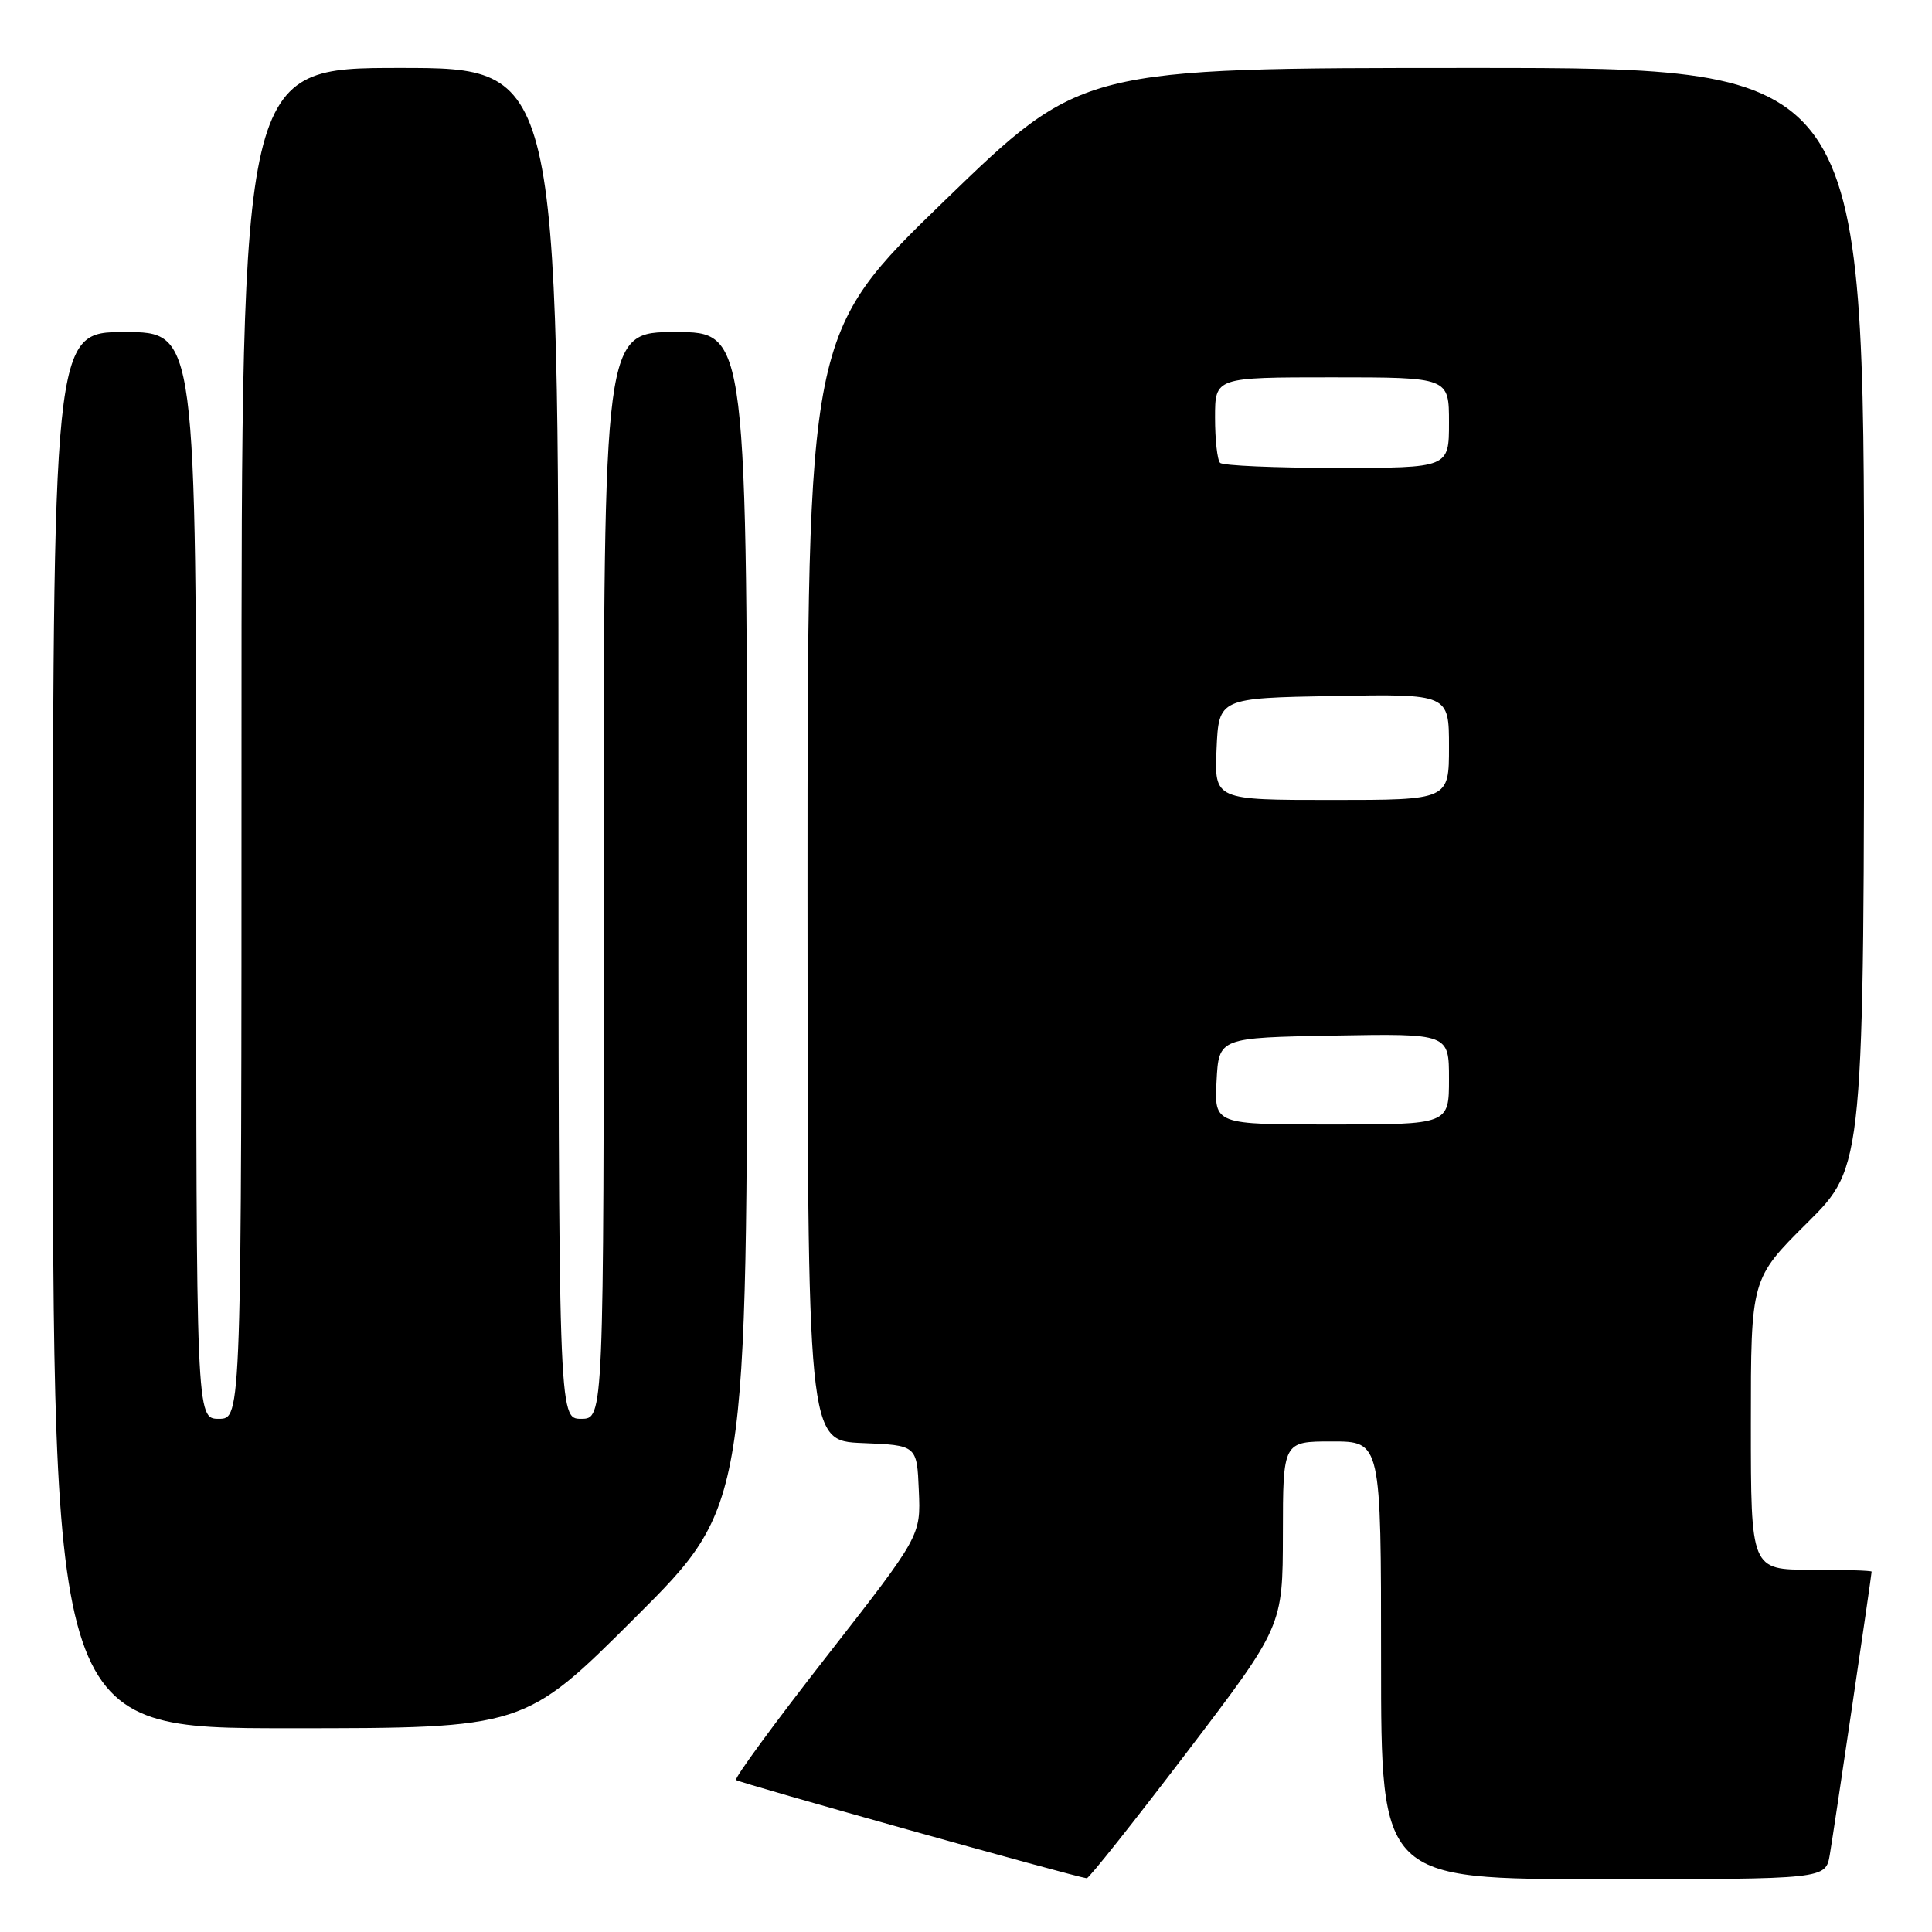<?xml version="1.0" encoding="UTF-8" standalone="no"?>
<!DOCTYPE svg PUBLIC "-//W3C//DTD SVG 1.1//EN" "http://www.w3.org/Graphics/SVG/1.1/DTD/svg11.dtd" >
<svg xmlns="http://www.w3.org/2000/svg" xmlns:xlink="http://www.w3.org/1999/xlink" version="1.1" viewBox="0 0 256 256">
 <g >
 <path fill="currentColor"
d=" M 157.24 232.22 C 169.97 215.50 169.97 215.50 169.99 203.25 C 170.00 191.00 170.00 191.00 176.50 191.00 C 183.00 191.00 183.00 191.00 183.00 220.00 C 183.00 249.00 183.00 249.00 212.45 249.00 C 241.91 249.00 241.91 249.00 242.46 245.75 C 243.00 242.59 248.00 208.75 248.00 208.25 C 248.00 208.11 244.40 208.00 240.00 208.00 C 232.00 208.00 232.00 208.00 232.00 188.72 C 232.00 169.45 232.00 169.45 239.50 162.00 C 247.00 154.55 247.00 154.55 247.00 81.78 C 247.00 9.00 247.00 9.00 195.16 9.00 C 143.32 9.00 143.32 9.00 125.16 26.59 C 107.00 44.18 107.00 44.18 107.00 117.55 C 107.00 190.91 107.00 190.91 114.25 191.21 C 121.50 191.50 121.50 191.50 121.75 197.50 C 122.01 203.50 122.01 203.50 109.55 219.46 C 102.69 228.24 97.28 235.62 97.53 235.86 C 97.89 236.23 142.30 248.67 144.00 248.88 C 144.28 248.92 150.23 241.42 157.24 232.22 Z  M 84.24 214.26 C 99.00 199.53 99.00 199.53 99.00 121.76 C 99.00 44.00 99.00 44.00 89.50 44.00 C 80.00 44.00 80.00 44.00 80.00 116.00 C 80.00 188.00 80.00 188.00 77.00 188.00 C 74.00 188.00 74.00 188.00 74.00 98.50 C 74.00 9.00 74.00 9.00 53.00 9.00 C 32.00 9.00 32.00 9.00 32.00 98.50 C 32.00 188.00 32.00 188.00 29.00 188.00 C 26.00 188.00 26.00 188.00 26.00 116.00 C 26.00 44.00 26.00 44.00 16.50 44.00 C 7.00 44.00 7.00 44.00 7.00 136.50 C 7.00 229.00 7.00 229.00 38.24 229.00 C 69.48 229.00 69.48 229.00 84.24 214.26 Z  M 161.20 143.25 C 161.50 137.50 161.50 137.50 176.75 137.22 C 192.00 136.95 192.00 136.95 192.00 142.97 C 192.00 149.00 192.00 149.00 176.45 149.00 C 160.90 149.00 160.90 149.00 161.20 143.25 Z  M 161.20 99.25 C 161.50 92.50 161.50 92.50 176.75 92.22 C 192.00 91.95 192.00 91.95 192.00 98.97 C 192.00 106.00 192.00 106.00 176.45 106.00 C 160.91 106.00 160.91 106.00 161.20 99.25 Z  M 161.67 61.33 C 161.30 60.97 161.00 58.27 161.00 55.33 C 161.00 50.00 161.00 50.00 176.50 50.00 C 192.00 50.00 192.00 50.00 192.00 56.00 C 192.00 62.00 192.00 62.00 177.17 62.00 C 169.01 62.00 162.03 61.70 161.67 61.33 Z "/>
</g>
</svg>